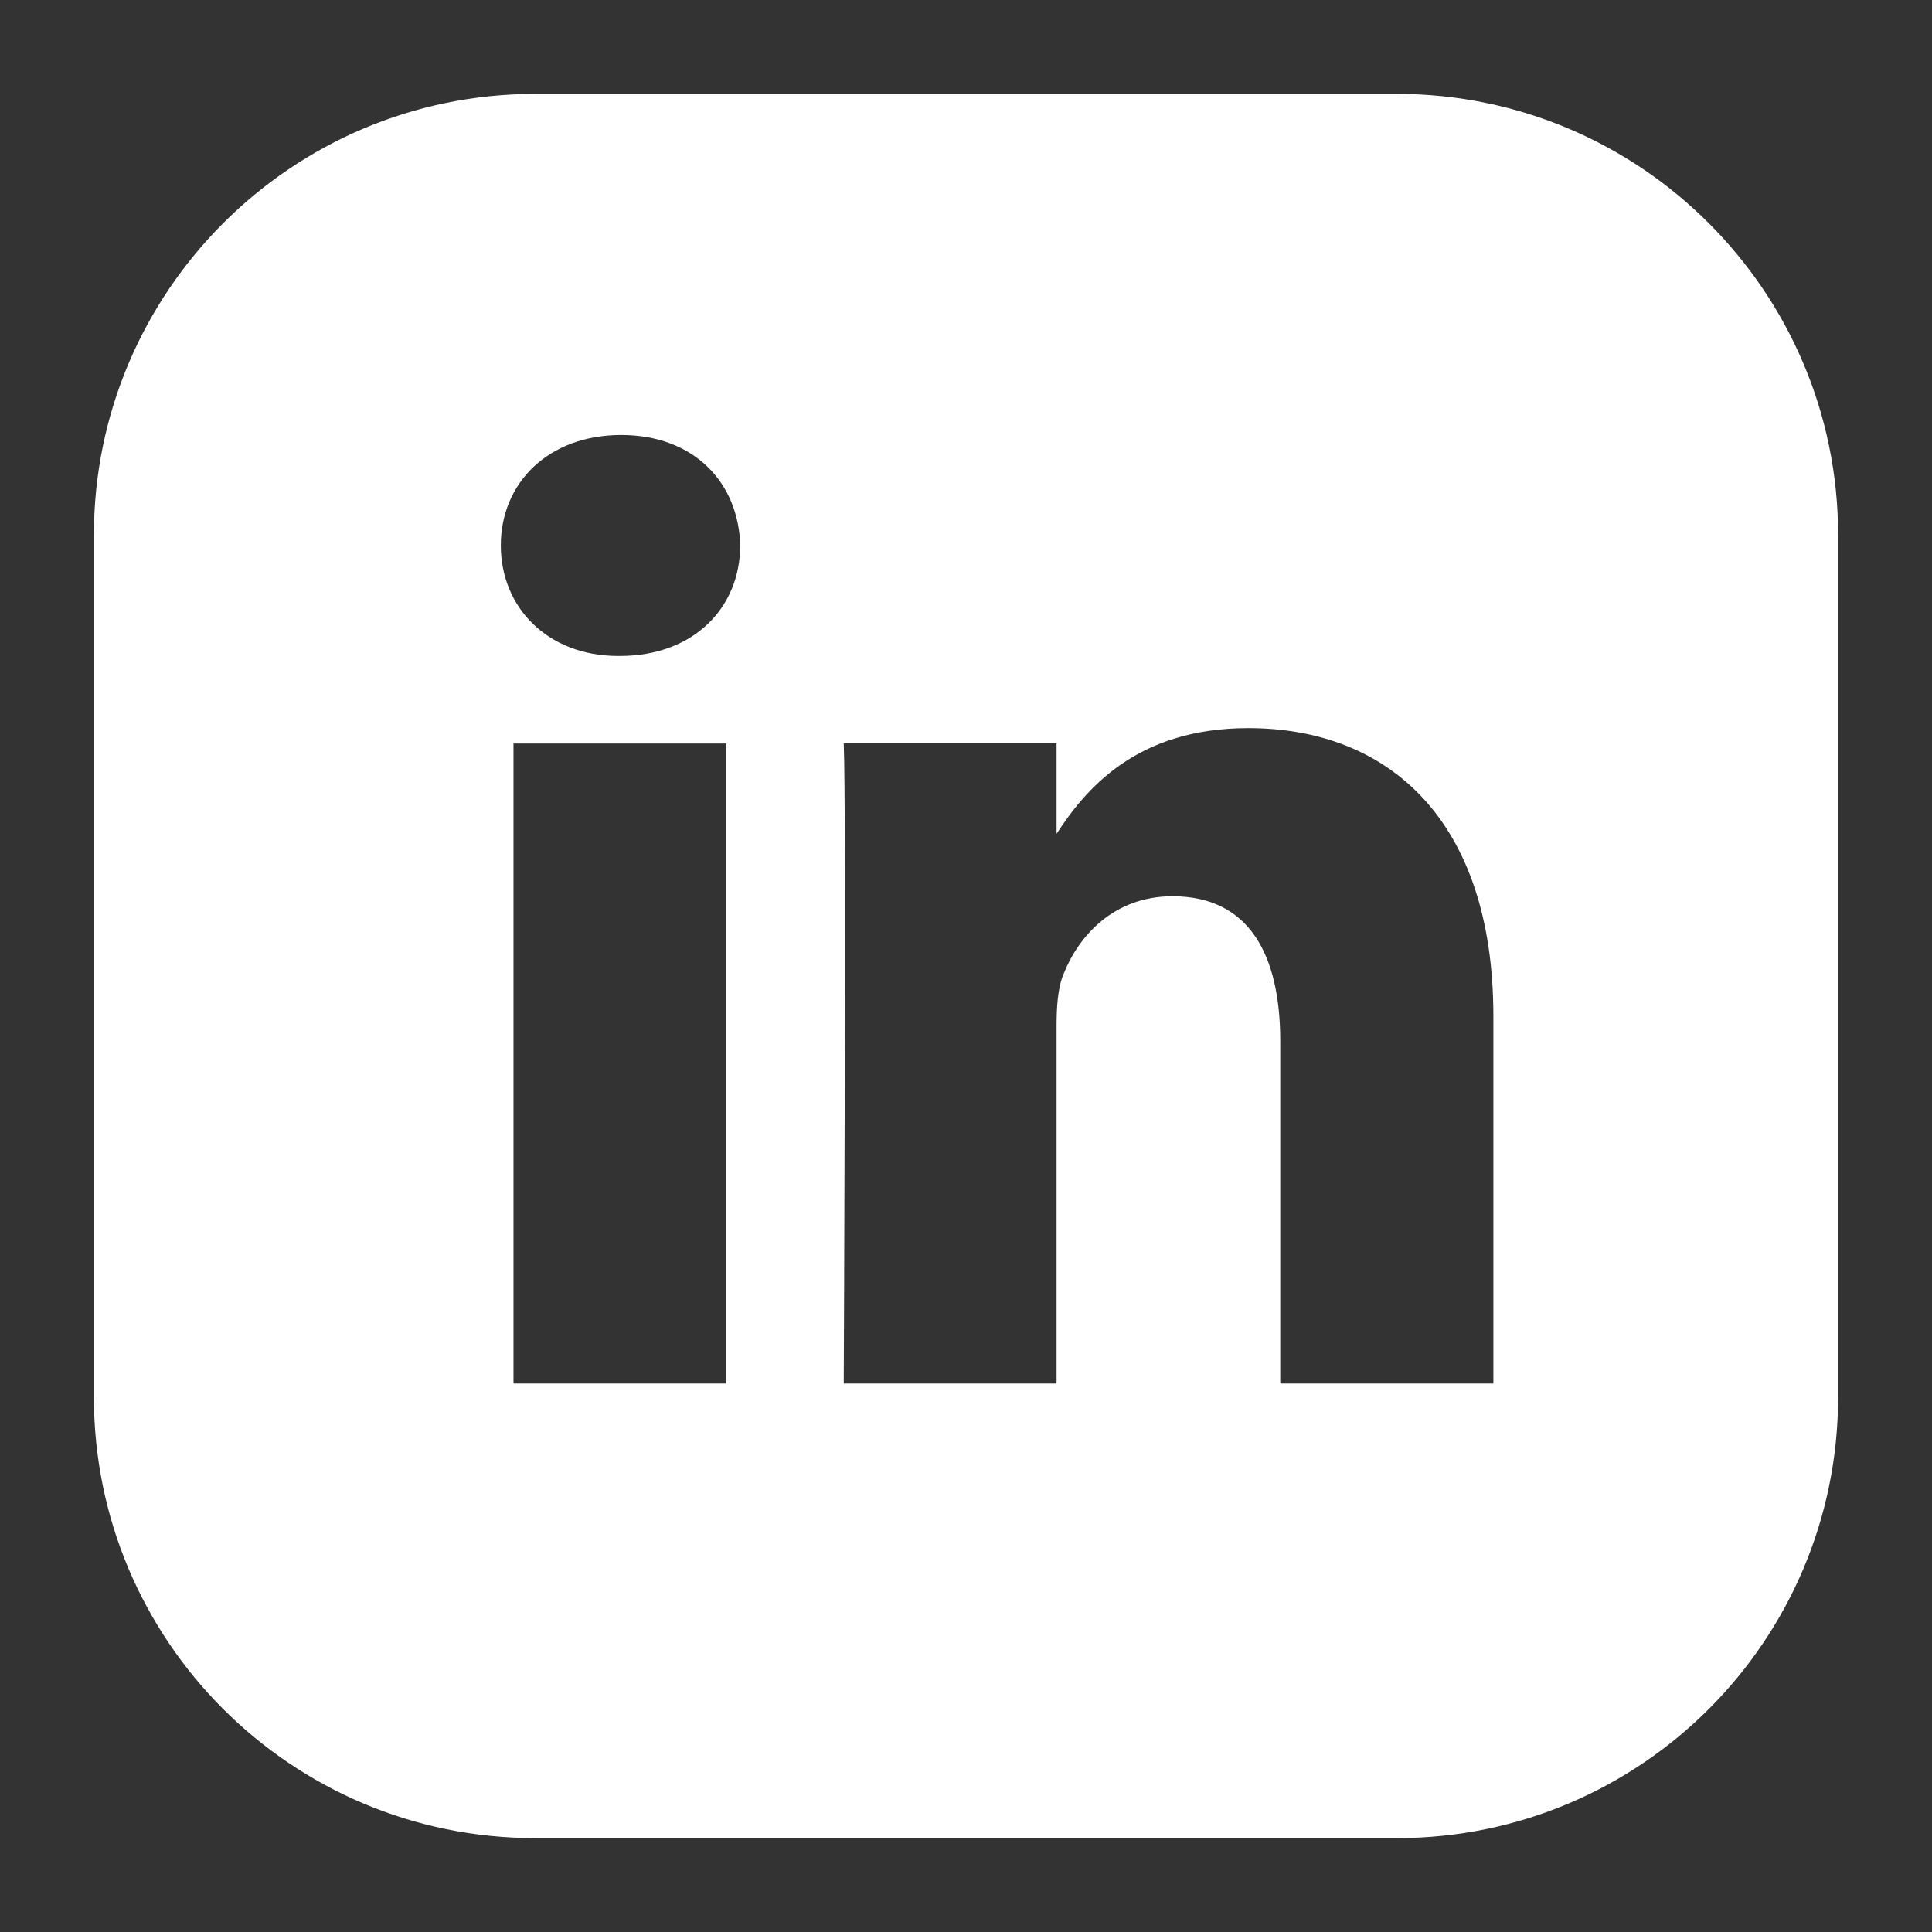 <?xml version="1.0" encoding="utf-8"?>
<!-- Generator: Adobe Illustrator 23.1.1, SVG Export Plug-In . SVG Version: 6.00 Build 0)  -->
<svg version="1.1" id="Layer_1" xmlns="http://www.w3.org/2000/svg" xmlns:xlink="http://www.w3.org/1999/xlink" x="0px" y="0px"
	 viewBox="0 0 64 64" style="enable-background:new 0 0 64 64;" xml:space="preserve">
<rect x="0" y="0" width="64" height="64" fill="#333333" stroke="none"/>
<style type="text/css">
	.st0{fill:#FFFFFF;}
</style>
<path class="st0" d="M46.27,3.11H17.73c-8.07,0-14.62,6.55-14.62,14.62v28.54c0,8.09,6.55,14.62,14.62,14.62h28.54
	c8.09,0,14.62-6.55,14.62-14.62V17.73C60.89,9.66,54.34,3.11,46.27,3.11z M24.06,45.83h-7.05V24.63h7.05V45.83z M20.53,21.73h-0.05
	c-2.36,0-3.89-1.63-3.89-3.66c0-2.08,1.58-3.66,3.99-3.66s3.89,1.58,3.94,3.66C24.52,20.11,23,21.73,20.53,21.73z M49.46,45.83
	h-7.05V34.49c0-2.85-1.02-4.8-3.57-4.8c-1.94,0-3.11,1.31-3.61,2.58c-0.19,0.45-0.23,1.08-0.23,1.72v11.84h-7.05
	c0,0,0.09-19.2,0-21.21h7.05v3c0.94-1.44,2.61-3.5,6.35-3.5c4.63,0,8.12,3.03,8.12,9.54V45.83z"/>
</svg>
